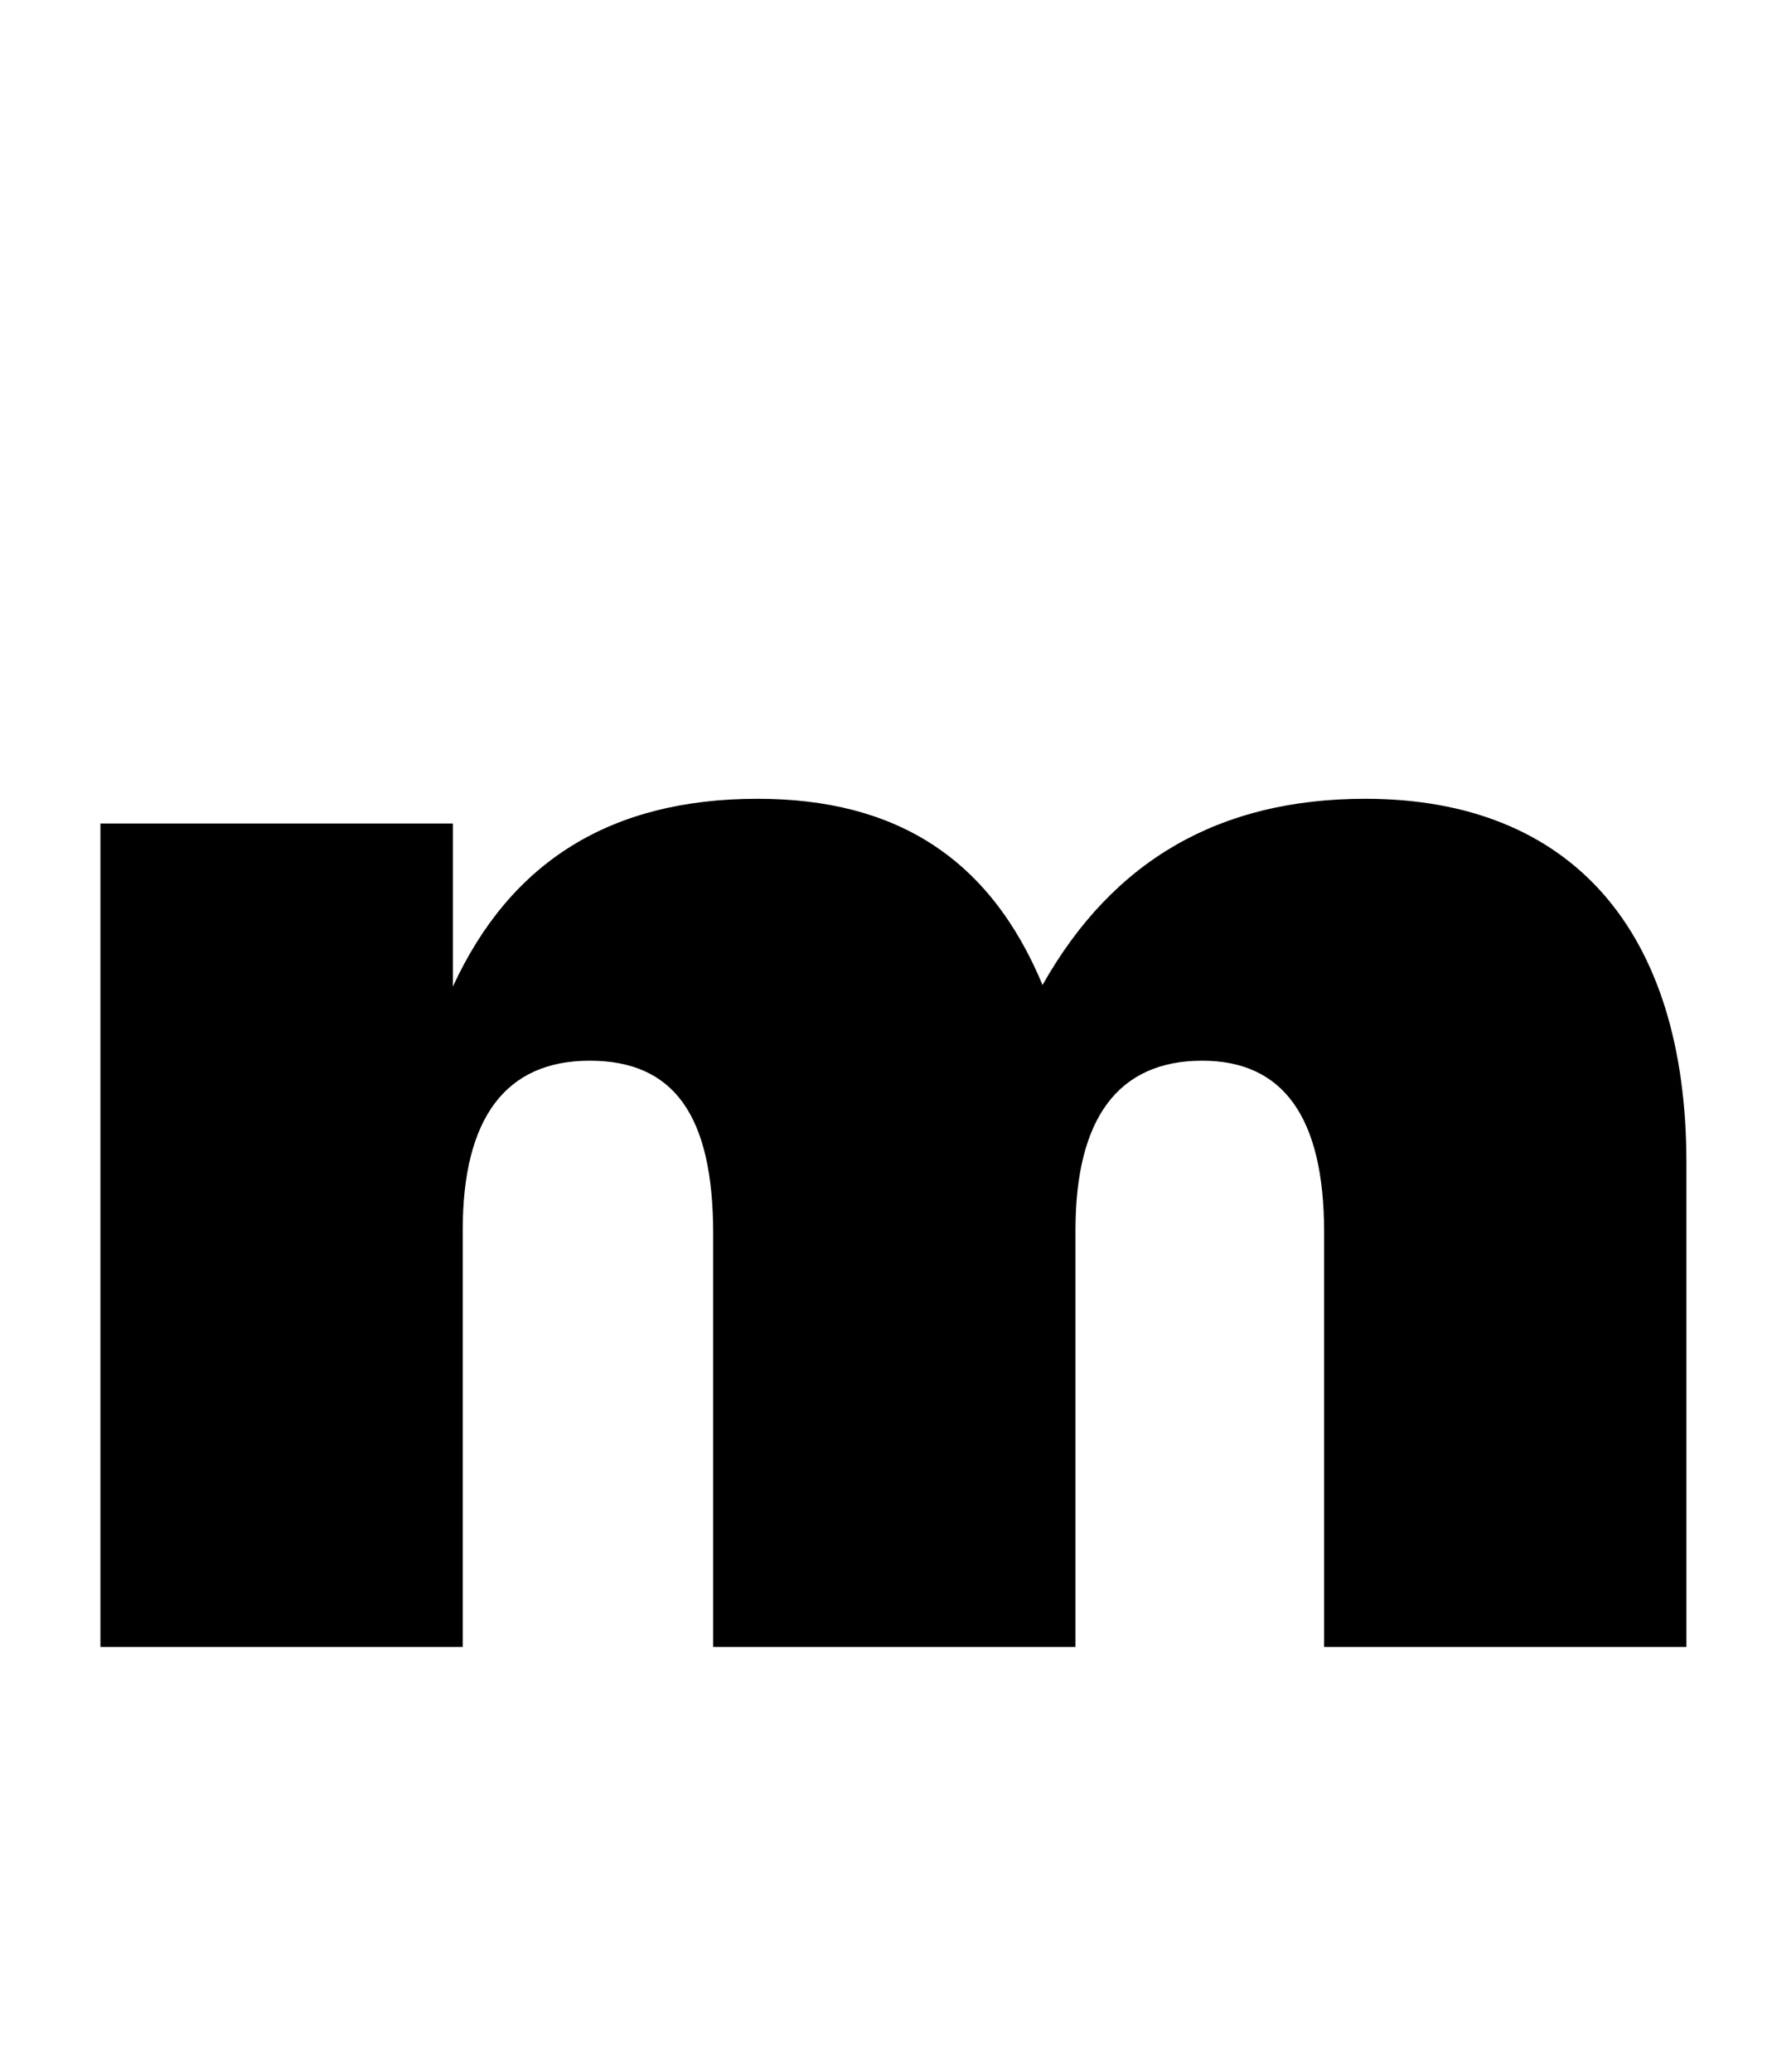 <svg xmlns="http://www.w3.org/2000/svg" xmlns:xlink="http://www.w3.org/1999/xlink" width="77.472" height="90.576"><path d="M19.80 36.00L4.39 36.00L4.39 72.00L20.23 72.00L20.23 53.78C20.23 48.89 22.10 46.37 25.78 46.37C29.45 46.37 31.18 48.74 31.18 53.93L31.18 72.00L47.02 72.00L47.02 53.78C47.02 48.89 48.89 46.37 52.56 46.37C56.09 46.37 57.89 48.82 57.89 53.86L57.89 72.00L73.73 72.00L73.73 50.83C73.73 40.68 68.69 34.92 59.69 34.92C53.35 34.92 48.67 37.58 45.58 43.06C43.27 37.51 39.17 34.92 33.12 34.92C26.71 34.92 22.32 37.66 19.80 43.13Z"/></svg>